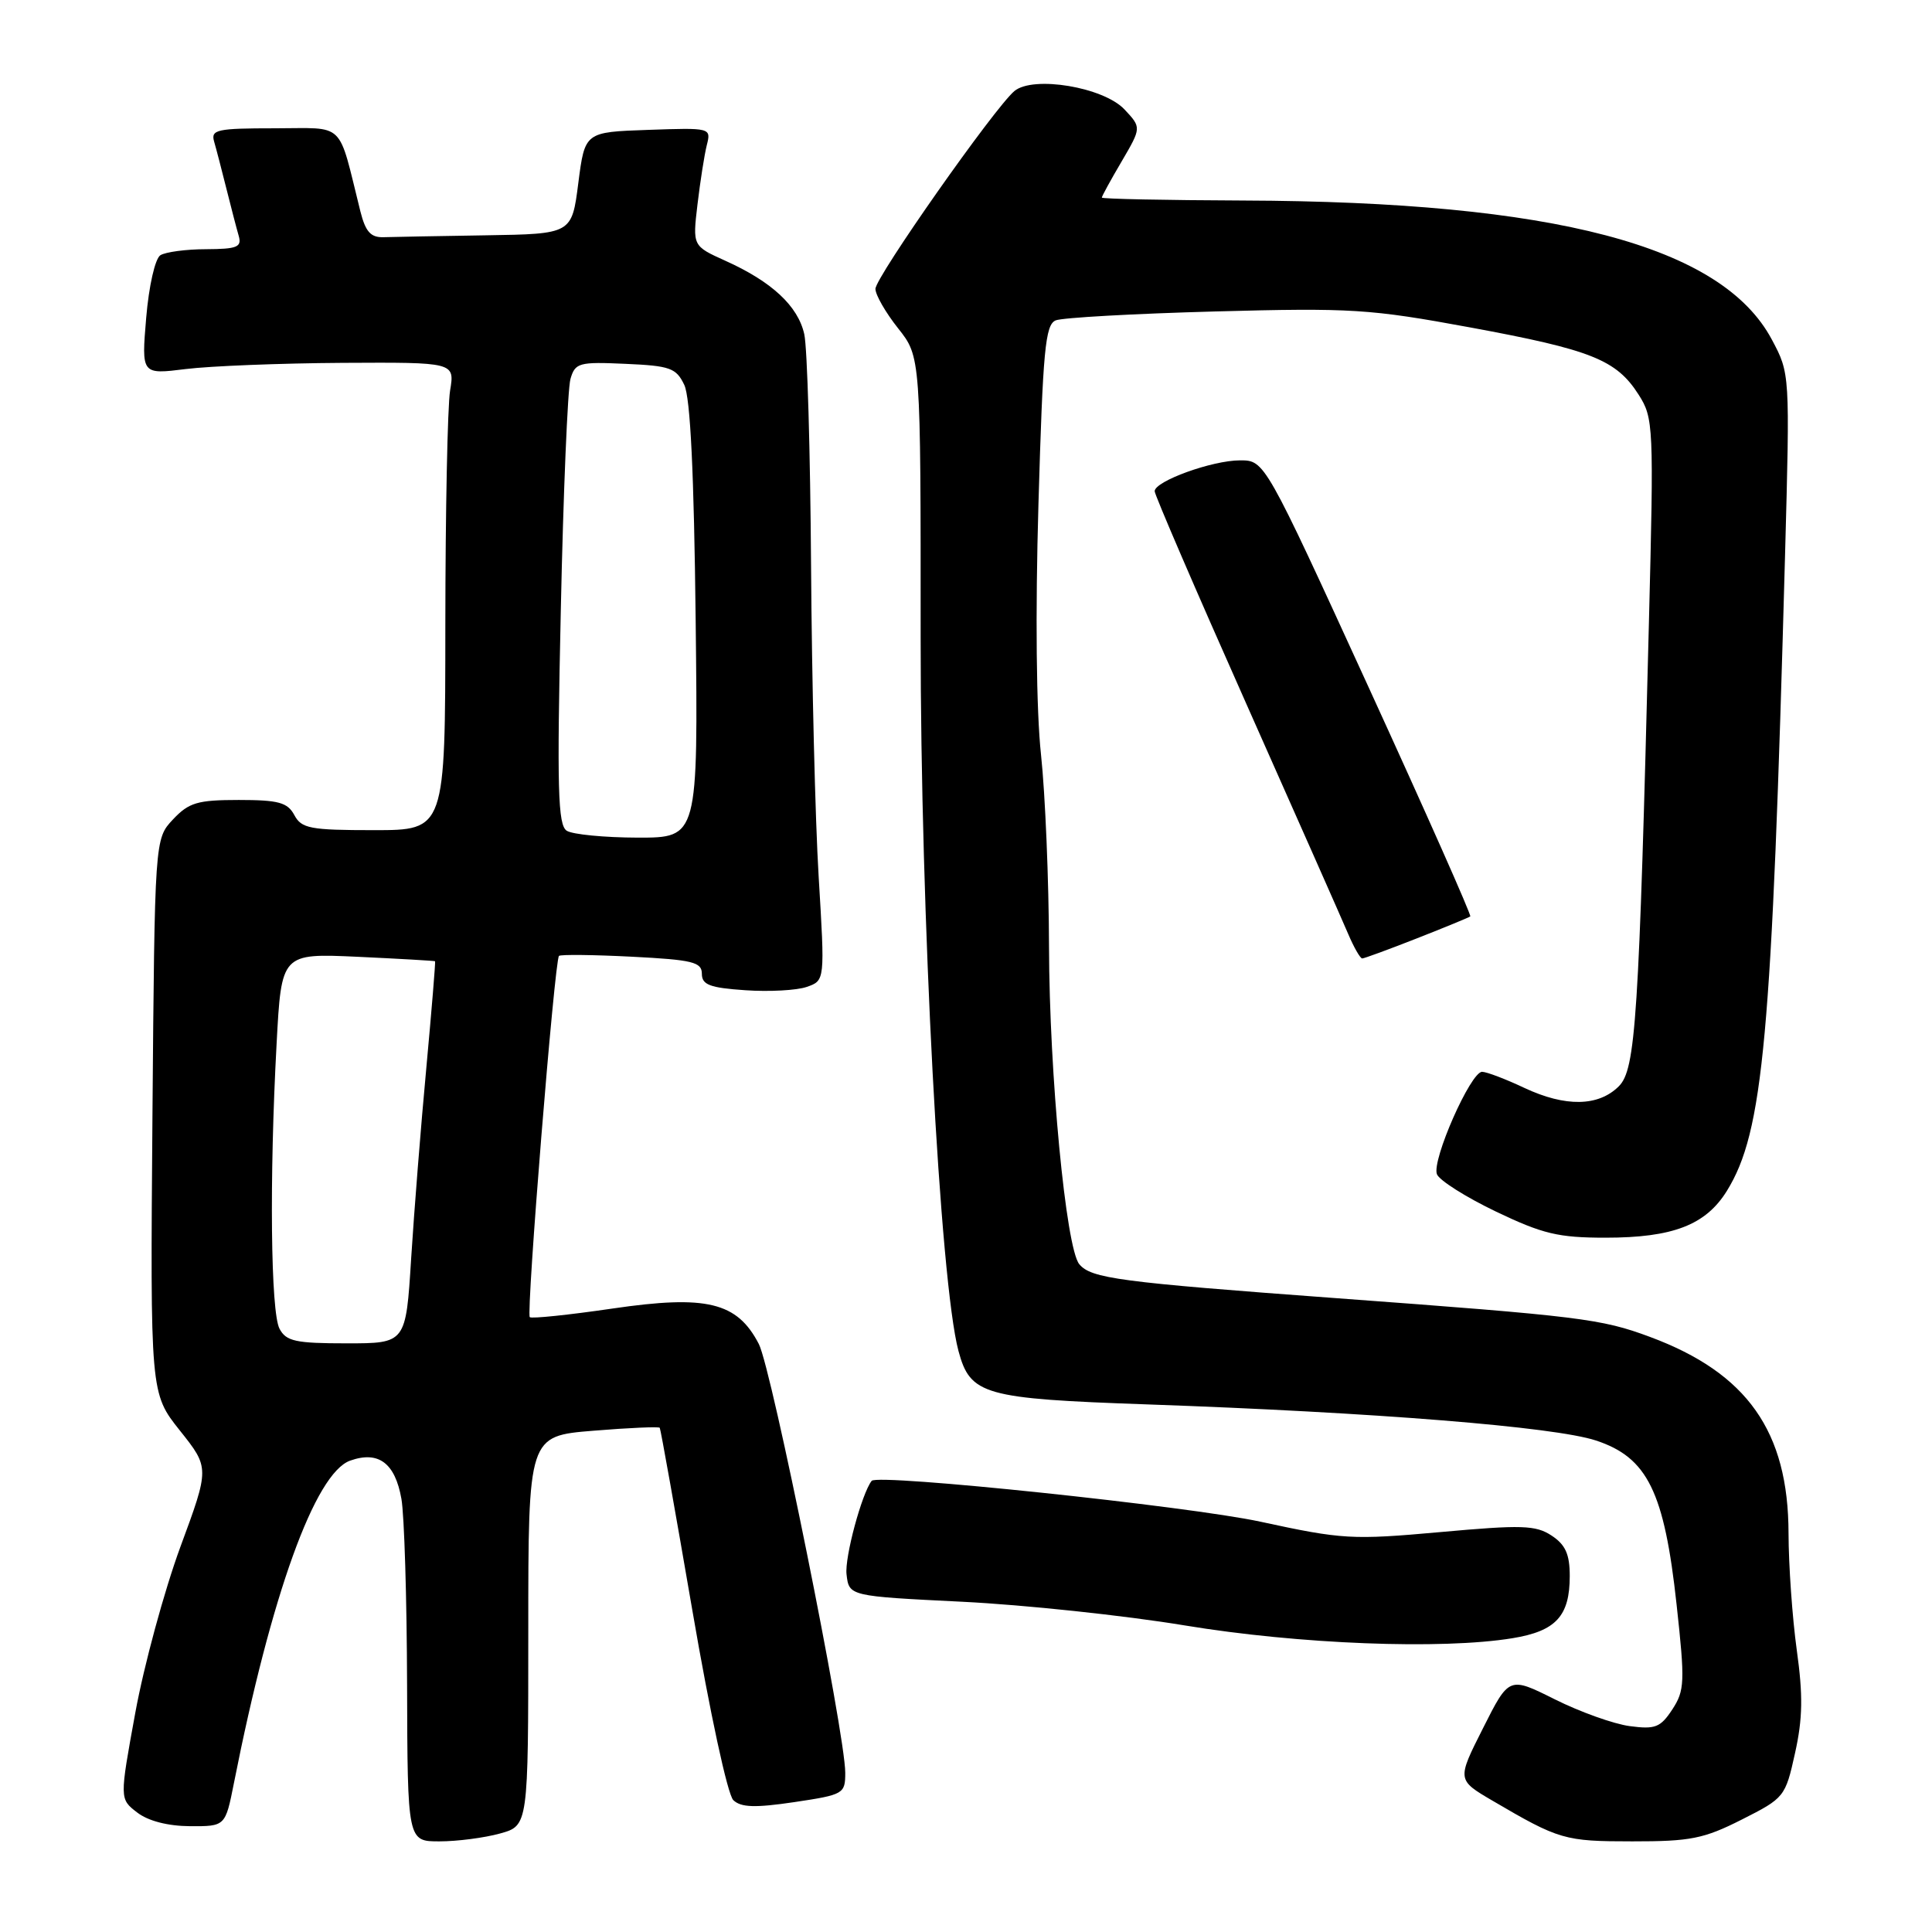 <?xml version="1.0" encoding="UTF-8" standalone="no"?>
<!DOCTYPE svg PUBLIC "-//W3C//DTD SVG 1.1//EN" "http://www.w3.org/Graphics/SVG/1.1/DTD/svg11.dtd" >
<svg xmlns="http://www.w3.org/2000/svg" xmlns:xlink="http://www.w3.org/1999/xlink" version="1.1" viewBox="0 0 256 256">
 <g >
 <path fill="currentColor"
d=" M 66.25 242.95 C 70.00 241.91 70.00 241.91 70.00 216.09 C 70.00 190.28 70.00 190.28 78.61 189.58 C 83.34 189.19 87.31 189.02 87.42 189.19 C 87.54 189.36 89.48 200.25 91.74 213.38 C 94.07 226.95 96.41 237.81 97.17 238.53 C 98.19 239.50 100.05 239.56 105.25 238.79 C 111.79 237.81 112.00 237.69 112.00 234.90 C 112.00 229.71 102.26 181.41 100.55 178.09 C 97.68 172.54 93.64 171.56 81.15 173.39 C 75.35 174.24 70.42 174.75 70.20 174.53 C 69.70 174.03 73.49 127.15 74.07 126.66 C 74.31 126.46 78.66 126.51 83.75 126.77 C 91.78 127.18 93.00 127.48 93.00 129.03 C 93.00 130.49 94.05 130.89 98.75 131.21 C 101.91 131.43 105.58 131.23 106.90 130.77 C 109.31 129.93 109.31 129.93 108.48 116.22 C 108.02 108.67 107.57 90.12 107.47 75.00 C 107.37 59.88 106.97 46.05 106.57 44.28 C 105.74 40.55 102.27 37.32 96.11 34.55 C 91.77 32.59 91.77 32.59 92.42 27.09 C 92.78 24.06 93.33 20.53 93.65 19.25 C 94.24 16.93 94.20 16.92 85.87 17.21 C 77.50 17.50 77.50 17.50 76.63 24.25 C 75.77 31.00 75.77 31.00 64.38 31.18 C 58.12 31.28 52.02 31.39 50.81 31.43 C 49.12 31.48 48.43 30.70 47.75 28.00 C 44.72 15.85 45.90 17.00 36.39 17.00 C 28.74 17.00 27.92 17.18 28.37 18.75 C 28.65 19.71 29.38 22.52 30.00 25.00 C 30.62 27.48 31.35 30.29 31.63 31.25 C 32.06 32.74 31.43 33.00 27.32 33.02 C 24.67 33.02 21.94 33.39 21.25 33.82 C 20.55 34.27 19.73 37.87 19.37 42.12 C 18.74 49.63 18.74 49.63 24.62 48.90 C 27.85 48.50 37.20 48.13 45.38 48.08 C 60.26 48.00 60.26 48.00 59.64 51.75 C 59.30 53.81 59.02 67.76 59.01 82.75 C 59.00 110.00 59.00 110.00 49.54 110.00 C 41.09 110.00 39.95 109.78 39.00 108.00 C 38.10 106.33 36.91 106.00 31.64 106.00 C 26.17 106.00 25.03 106.34 22.92 108.58 C 20.50 111.16 20.50 111.16 20.20 147.89 C 19.91 184.62 19.91 184.62 23.84 189.56 C 27.77 194.50 27.77 194.50 23.89 205.00 C 21.77 210.78 19.08 220.65 17.93 226.94 C 15.84 238.37 15.84 238.37 18.17 240.16 C 19.63 241.29 22.24 241.96 25.18 241.98 C 29.86 242.00 29.86 242.00 31.00 236.25 C 35.93 211.32 41.75 195.19 46.40 193.54 C 50.15 192.21 52.35 193.85 53.19 198.61 C 53.57 200.75 53.91 211.84 53.94 223.25 C 54.00 244.00 54.00 244.00 58.25 243.99 C 60.59 243.99 64.19 243.52 66.25 242.95 Z  M 230.80 241.10 C 236.44 238.25 236.57 238.10 237.85 232.30 C 238.87 227.73 238.92 224.64 238.08 218.63 C 237.49 214.35 237.00 207.40 236.99 203.18 C 236.97 189.67 231.52 181.94 218.64 177.15 C 212.17 174.74 209.40 174.40 177.00 172.01 C 148.27 169.89 144.58 169.40 143.01 167.51 C 141.24 165.38 139.04 142.29 139.00 125.50 C 138.98 116.70 138.50 105.22 137.94 100.00 C 137.31 94.21 137.18 81.25 137.60 66.80 C 138.19 46.38 138.50 43.02 139.89 42.45 C 140.78 42.09 150.28 41.56 161.00 41.27 C 179.10 40.78 181.53 40.94 194.83 43.39 C 210.86 46.35 214.18 47.67 217.13 52.30 C 219.10 55.39 219.15 56.42 218.49 82.50 C 217.17 135.15 216.74 141.70 214.50 143.94 C 211.80 146.63 207.43 146.70 202.00 144.16 C 199.53 142.99 197.00 142.03 196.39 142.02 C 194.88 141.99 189.69 153.75 190.40 155.59 C 190.71 156.40 194.22 158.62 198.20 160.53 C 204.43 163.51 206.47 164.00 212.75 164.00 C 221.66 164.00 226.02 162.32 228.82 157.80 C 233.66 149.97 234.78 137.62 236.53 73.50 C 237.18 49.51 237.18 49.50 234.78 45.00 C 228.16 32.56 205.98 26.72 164.75 26.57 C 154.44 26.53 146.00 26.36 146.00 26.18 C 146.00 26.00 147.18 23.84 148.63 21.38 C 151.25 16.90 151.25 16.90 149.00 14.50 C 146.23 11.55 136.92 9.99 134.42 12.06 C 131.81 14.23 116.00 36.73 116.00 38.28 C 116.00 39.07 117.35 41.42 119.00 43.50 C 122.00 47.28 122.00 47.28 121.99 84.39 C 121.97 121.13 124.56 169.86 127.00 179.00 C 128.57 184.84 130.31 185.33 152.00 186.09 C 182.22 187.15 205.94 189.06 211.46 190.87 C 218.30 193.12 220.53 197.65 222.16 212.64 C 223.28 222.87 223.23 224.00 221.59 226.51 C 220.02 228.90 219.32 229.17 215.95 228.72 C 213.83 228.44 209.36 226.84 206.02 225.17 C 199.96 222.14 199.96 222.14 196.51 228.99 C 193.05 235.84 193.05 235.84 197.78 238.61 C 206.60 243.78 207.31 243.99 216.28 243.99 C 223.98 244.00 225.76 243.65 230.80 241.10 Z  M 200.42 217.07 C 206.17 216.13 208.00 214.14 208.00 208.83 C 208.00 205.94 207.43 204.68 205.59 203.47 C 203.49 202.09 201.65 202.03 190.84 203.01 C 179.16 204.06 177.89 203.99 167.00 201.63 C 157.46 199.57 116.27 195.24 115.50 196.22 C 114.19 197.90 111.91 206.36 112.17 208.60 C 112.50 211.50 112.50 211.50 127.50 212.24 C 135.75 212.65 149.03 214.06 157.00 215.38 C 172.08 217.87 191.04 218.61 200.42 217.07 Z  M 187.74 124.34 C 191.46 122.88 194.64 121.57 194.82 121.43 C 195.00 121.30 188.94 107.65 181.36 91.09 C 167.58 61.00 167.58 61.00 164.31 61.00 C 160.62 61.00 153.00 63.76 153.00 65.09 C 153.00 65.57 158.46 78.24 165.13 93.23 C 171.80 108.23 177.88 121.96 178.64 123.75 C 179.40 125.54 180.24 127.00 180.50 127.00 C 180.76 127.00 184.02 125.80 187.74 124.34 Z  M 37.04 176.07 C 35.87 173.88 35.68 156.22 36.65 138.32 C 37.29 126.32 37.29 126.32 47.40 126.78 C 52.95 127.04 57.57 127.31 57.65 127.37 C 57.72 127.44 57.20 133.80 56.49 141.50 C 55.77 149.20 54.87 160.56 54.48 166.75 C 53.78 178.00 53.78 178.00 45.93 178.00 C 39.18 178.00 37.92 177.73 37.04 176.07 Z  M 75.10 110.08 C 73.92 109.34 73.79 104.57 74.31 80.85 C 74.64 65.26 75.22 51.47 75.59 50.21 C 76.21 48.07 76.72 47.93 82.87 48.21 C 88.80 48.47 89.60 48.76 90.67 51.00 C 91.48 52.70 91.96 62.69 92.18 82.25 C 92.50 111.00 92.50 111.00 84.50 110.99 C 80.10 110.98 75.87 110.57 75.10 110.08 Z "/>
</g>
</svg>